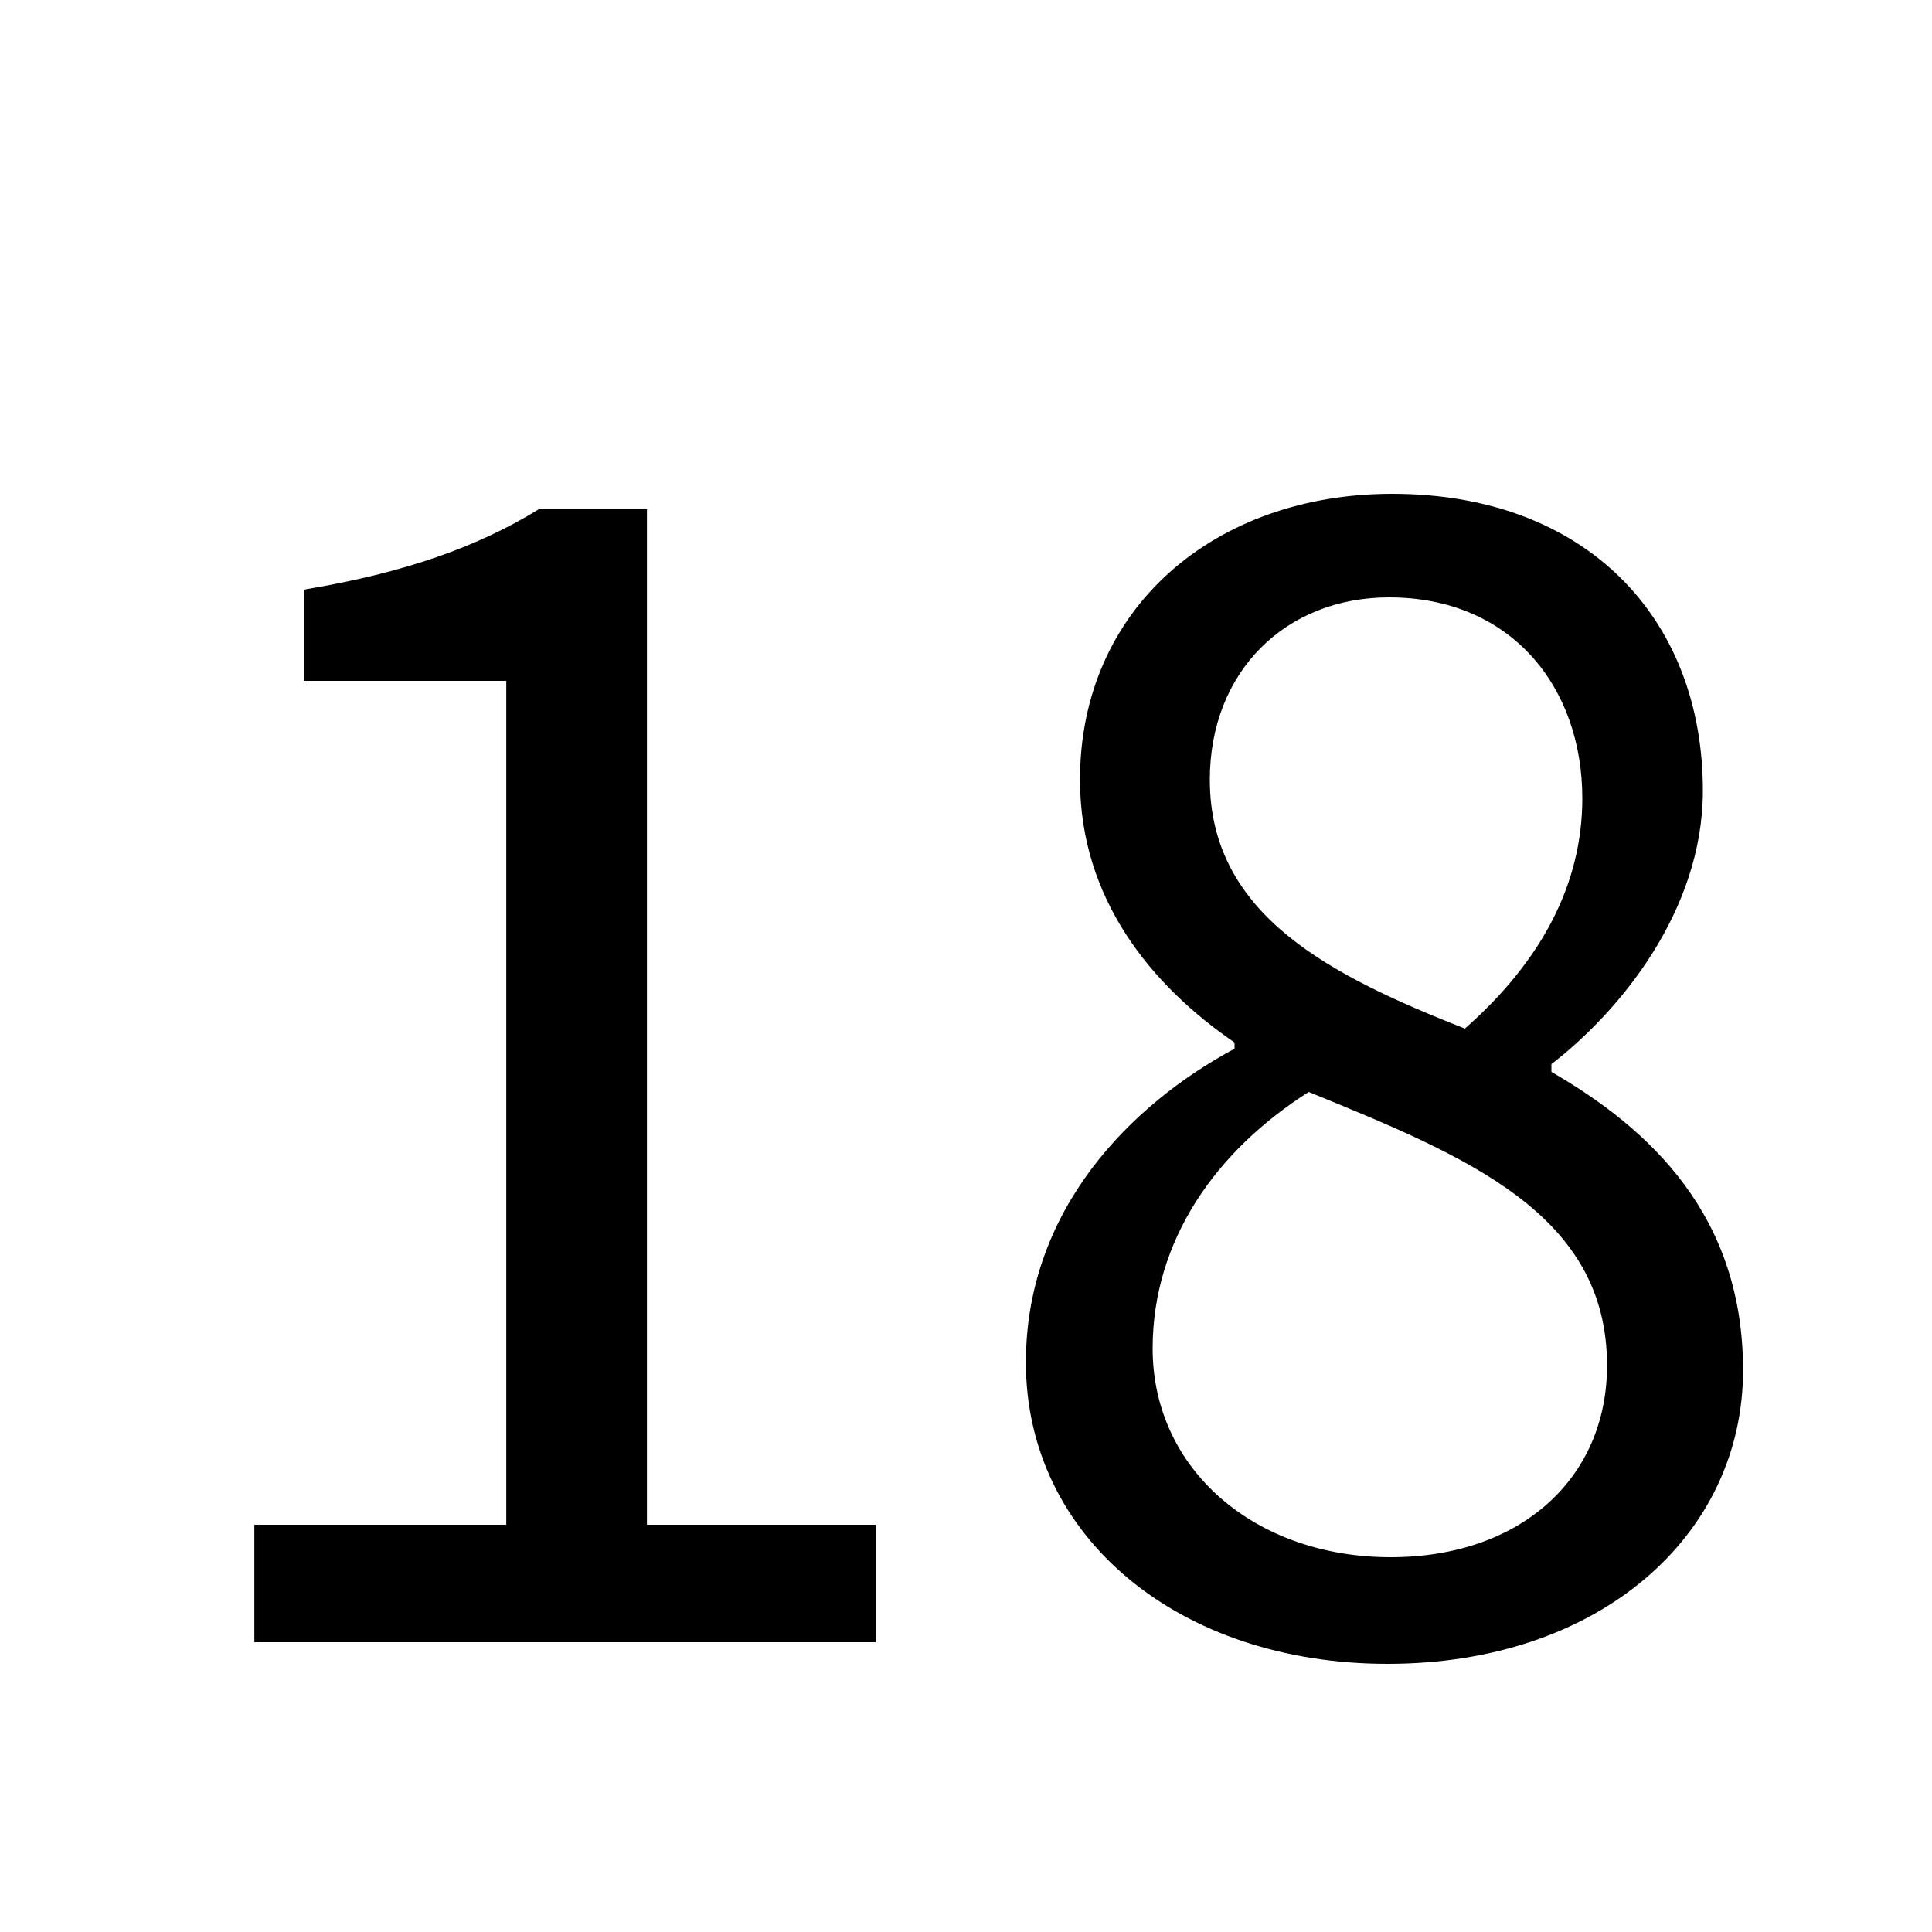 <?xml version="1.0" encoding="UTF-8"?>
<svg width="20px" height="20px" viewBox="0 0 20 20" version="1.1" xmlns="http://www.w3.org/2000/svg" xmlns:xlink="http://www.w3.org/1999/xlink">
    <title>FBF1EFFA-5B3F-7E6F-46CF-5DCC013124E3</title>
    <defs>
        <rect id="path-1" x="0" y="0" width="20" height="20"></rect>
    </defs>
    <g id="💎-Components" stroke="none" stroke-width="1" fill="none" fill-rule="evenodd">
        <g id="Icons/Grid" transform="translate(-1194, -1205)">
            <g id="20dp" transform="translate(62, 941)">
                <g id="Black" transform="translate(954, 0)">
                    <g id="Icon-/-20-/-Black" transform="translate(34, 41)">
                        <g id="icons-/-20-/-ic_textsize_18_black" transform="translate(144, 223)">
                            <mask id="mask-2" fill="white">
                                <use xlink:href="#path-1"></use>
                            </mask>
                            <g id="Property-1=20,-Property-2=ic_textsize_18_black-(Background/Mask)"></g>
                            <path d="M9.065,17 L9.065,15.784 L6.697,15.784 L6.697,5.272 L5.577,5.272 C4.953,5.656 4.201,5.928 3.145,6.104 L3.145,7.048 L5.241,7.048 L5.241,15.784 L2.633,15.784 L2.633,17 L9.065,17 Z M18.044,14.184 C18.044,12.584 17.084,11.688 16.06,11.096 L16.06,11.016 C16.764,10.472 17.628,9.432 17.628,8.184 C17.628,6.392 16.412,5.112 14.412,5.112 C12.572,5.112 11.18,6.296 11.18,8.072 C11.18,9.304 11.916,10.2 12.78,10.792 L12.78,10.856 C11.708,11.432 10.62,12.52 10.62,14.104 C10.62,15.912 12.204,17.224 14.364,17.224 C16.556,17.224 18.044,15.896 18.044,14.184 Z M12.524,8.072 C12.524,6.952 13.308,6.184 14.38,6.184 C15.644,6.184 16.38,7.112 16.38,8.264 C16.38,9.144 15.964,9.944 15.164,10.648 C13.788,10.104 12.524,9.48 12.524,8.072 Z M11.932,13.96 C11.932,12.84 12.588,11.912 13.548,11.304 C15.196,11.976 16.636,12.568 16.636,14.136 C16.636,15.304 15.74,16.12 14.396,16.12 C12.988,16.12 11.932,15.208 11.932,13.96 Z" id="18" fill="#000000" mask="url(#mask-2)"></path>
                        </g>
                    </g>
                </g>
            </g>
        </g>
    </g>
</svg>